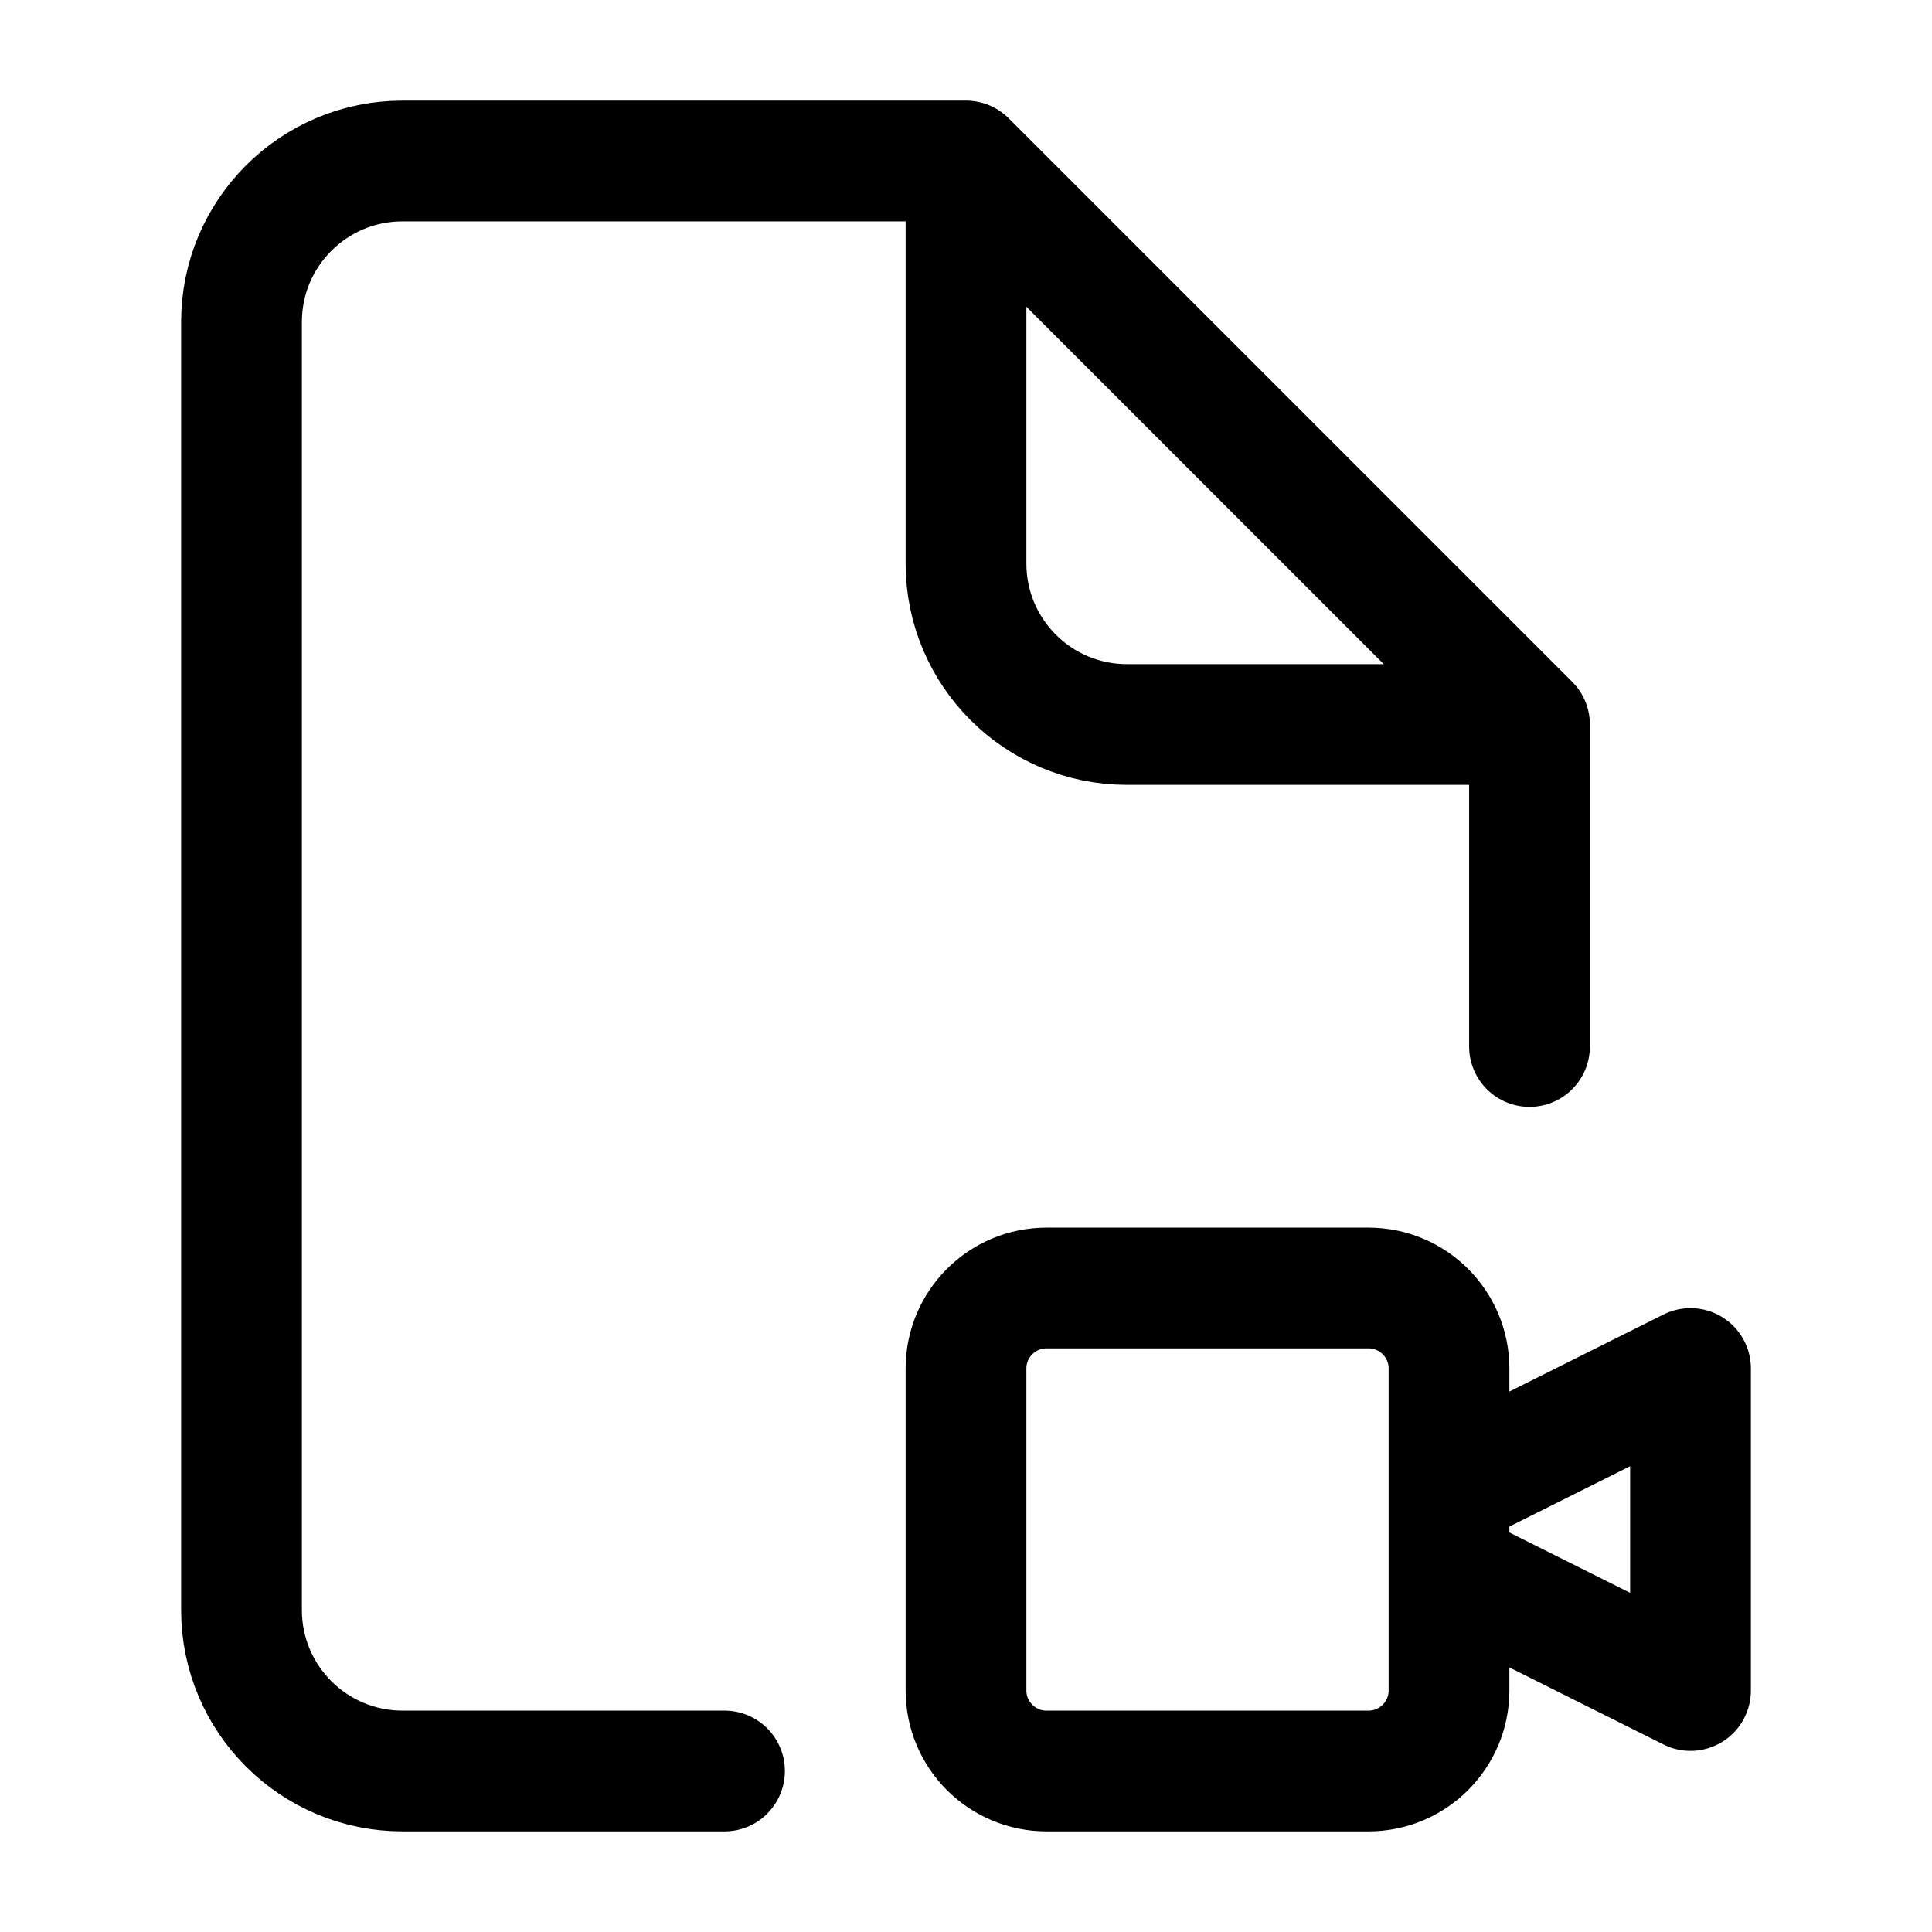 <svg width="24" height="24" viewBox="0 0 24 24" fill="none" xmlns="http://www.w3.org/2000/svg">
    <path d="M19 13V9L12 2H5C3.895 2 3 2.895 3 4V20C3 21.105 3.895 22 5 22H9" stroke="currentColor" stroke-width="1.5" stroke-linecap="round" stroke-linejoin="round"/>
    <path d="M12 2V7C12 8.105 12.895 9 14 9H19" stroke="currentColor" stroke-width="1.5" stroke-linejoin="round"/>
    <path d="M18 19.5L21 21V17L18 18.5M18 19.5V18.5M18 19.5V21C18 21.552 17.552 22 17 22H13C12.448 22 12 21.552 12 21V17C12 16.448 12.448 16 13 16H17C17.552 16 18 16.448 18 17V18.5" stroke="currentColor" stroke-width="1.5" stroke-linejoin="round"/>
</svg>
